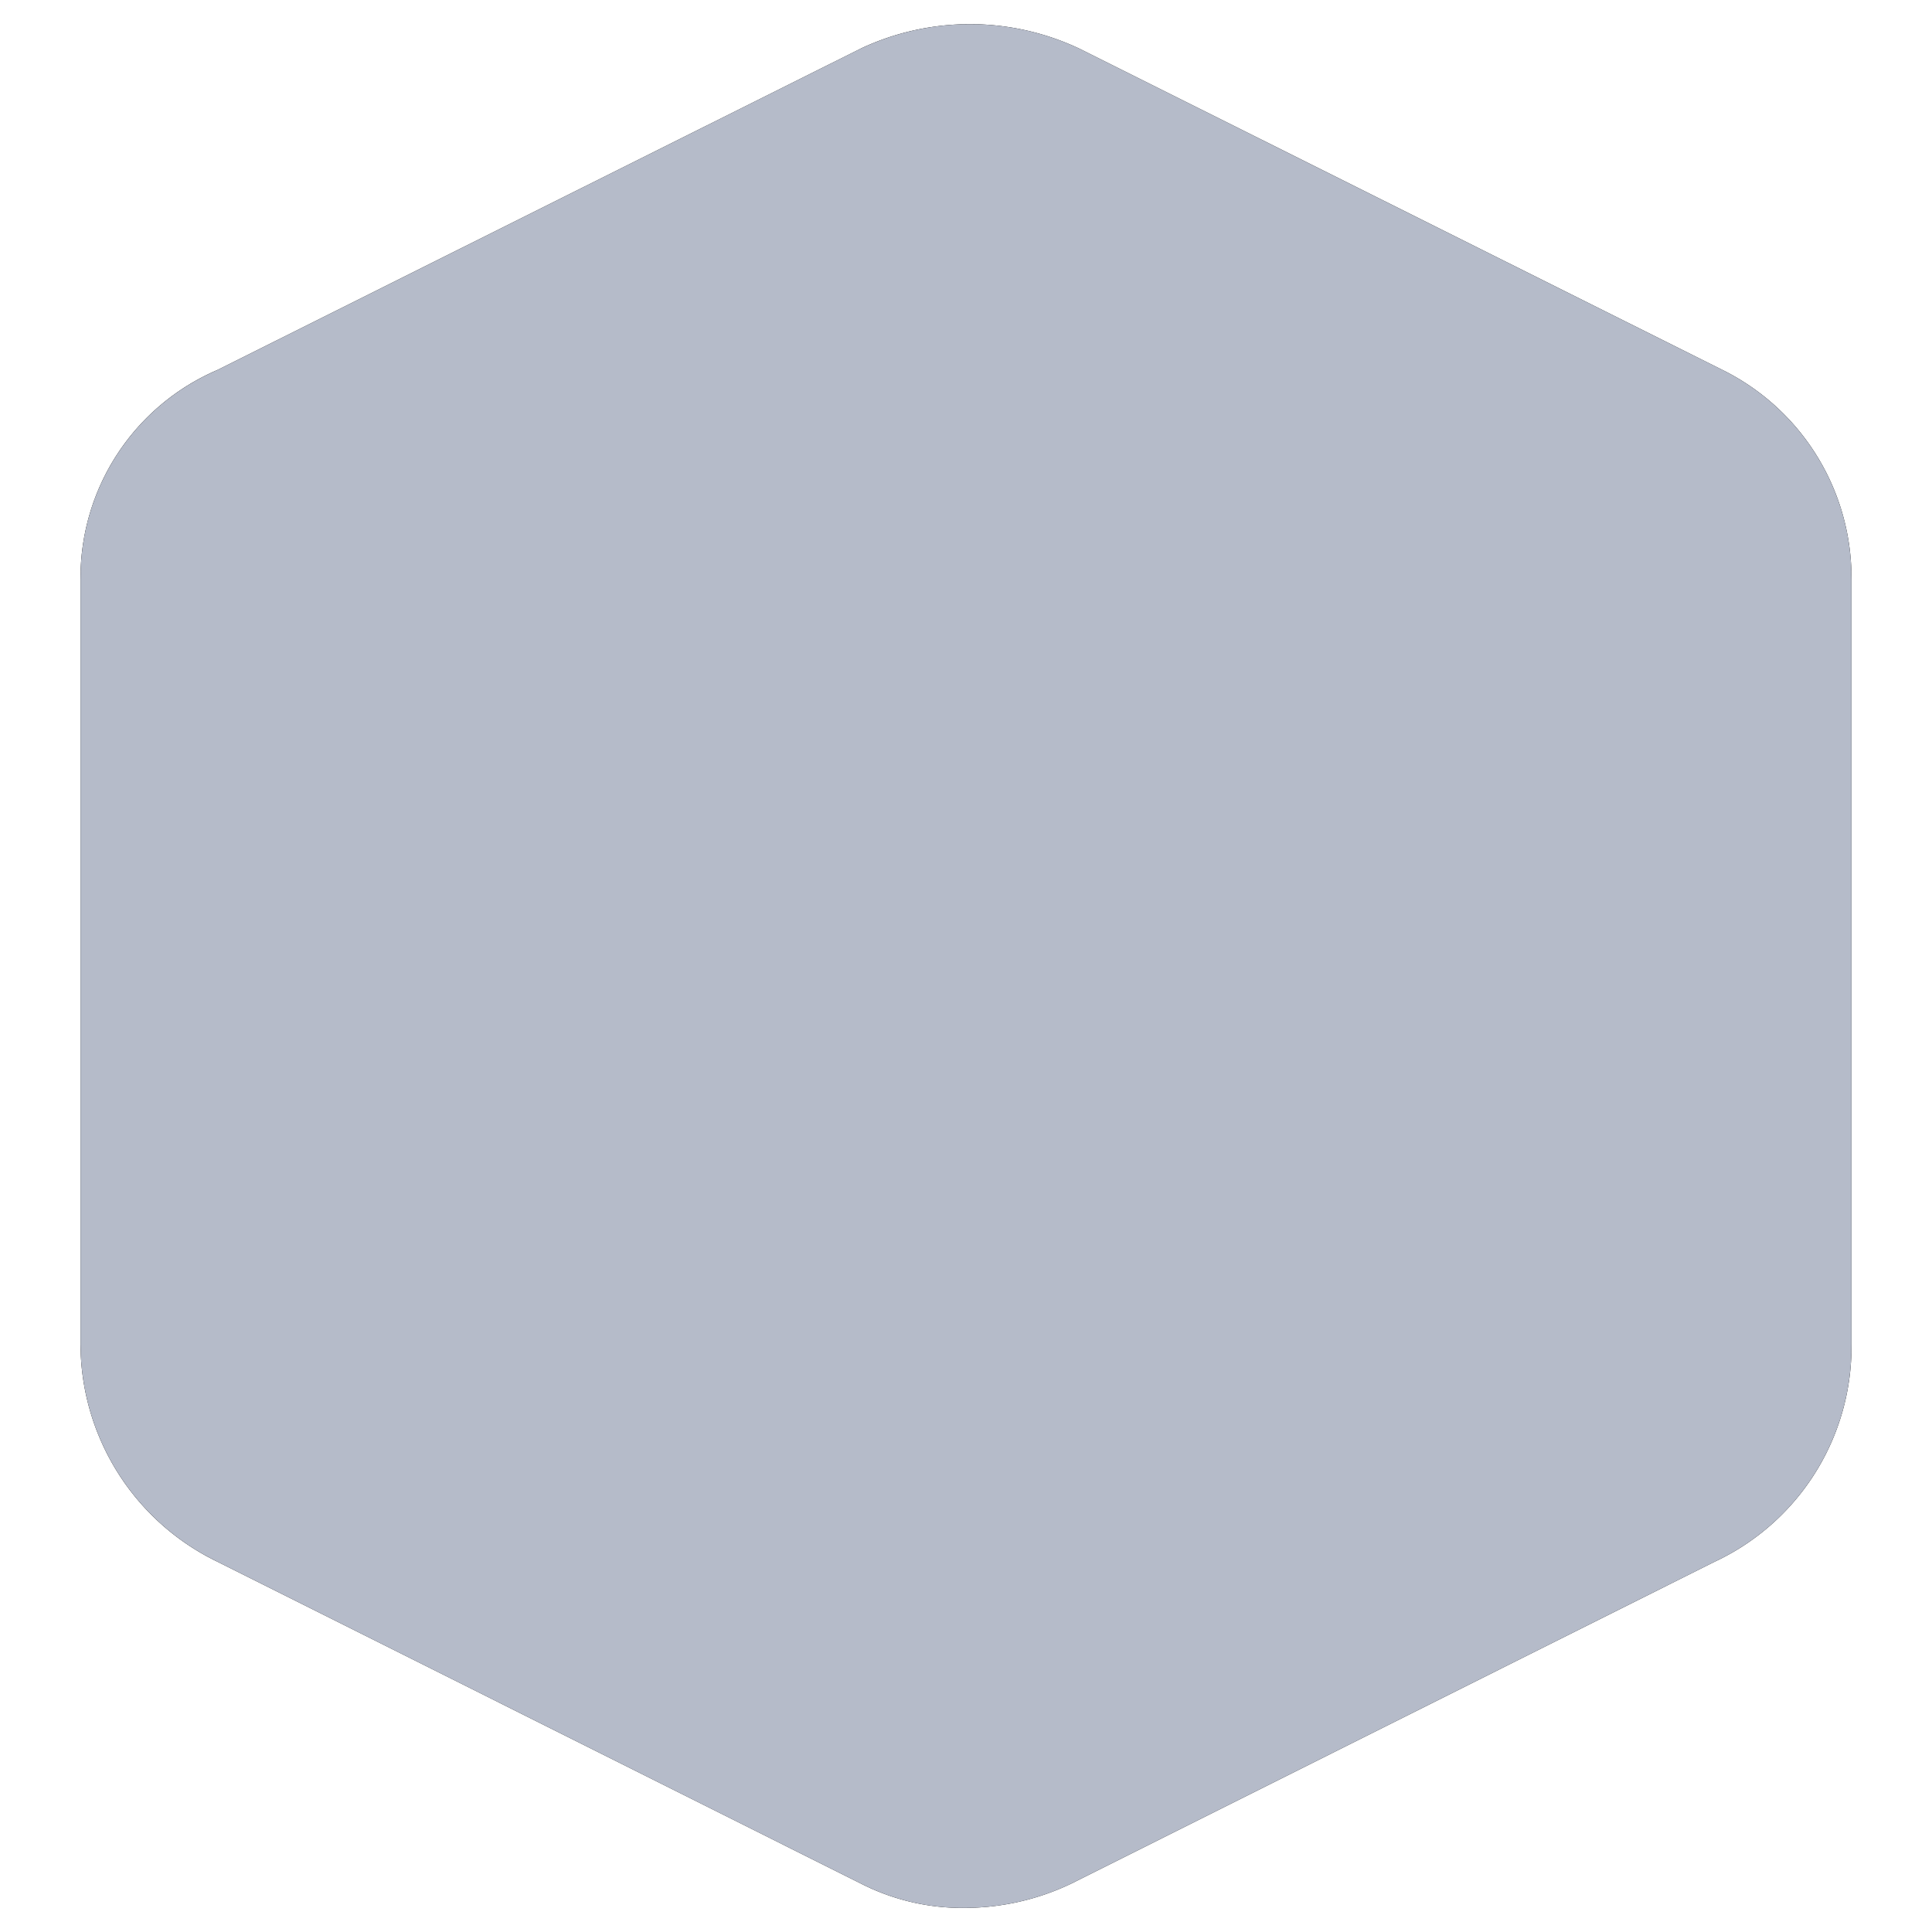 <svg id="icon_minimize-2_copy" data-name="icon / minimize-2 copy" xmlns="http://www.w3.org/2000/svg" xmlns:xlink="http://www.w3.org/1999/xlink" width="25" height="25" viewBox="0 0 25 25">
  <defs>
    <clipPath id="clip-path">
      <path id="Mask" d="M10.1.312,1.771,4.479A3.07,3.07,0,0,0,0,7.292v9.9A3,3,0,0,0,1.667,19.9L10,24.063a3.321,3.321,0,0,0,2.813,0L21.146,19.9a2.924,2.924,0,0,0,1.77-2.708v-9.9a3.135,3.135,0,0,0-1.77-2.812L12.813.312A2.888,2.888,0,0,0,11.458,0,3.208,3.208,0,0,0,10.1.312Z" transform="translate(22.916 24.375) rotate(180)"/>
    </clipPath>
  </defs>
  <g id="Group_232" data-name="Group 232" transform="translate(1.042 0.313)">
    <path id="Mask-2" data-name="Mask" d="M10.1.312,1.771,4.479A3.07,3.07,0,0,0,0,7.292v9.9A3,3,0,0,0,1.667,19.9L10,24.063a3.321,3.321,0,0,0,2.813,0L21.146,19.9a2.924,2.924,0,0,0,1.77-2.708v-9.9a3.135,3.135,0,0,0-1.77-2.812L12.813.312A2.888,2.888,0,0,0,11.458,0,3.208,3.208,0,0,0,10.1.312Z" transform="translate(22.916 24.375) rotate(180)"/>
    <g id="Mask_Group_232" data-name="Mask Group 232" clip-path="url(#clip-path)">
      <g id="Icon_Color" data-name="Icon Color" transform="translate(-1.042 -0.313)">
        <rect id="Shape" width="25" height="25" fill="#b5bbc9"/>
      </g>
    </g>
  </g>
</svg>
